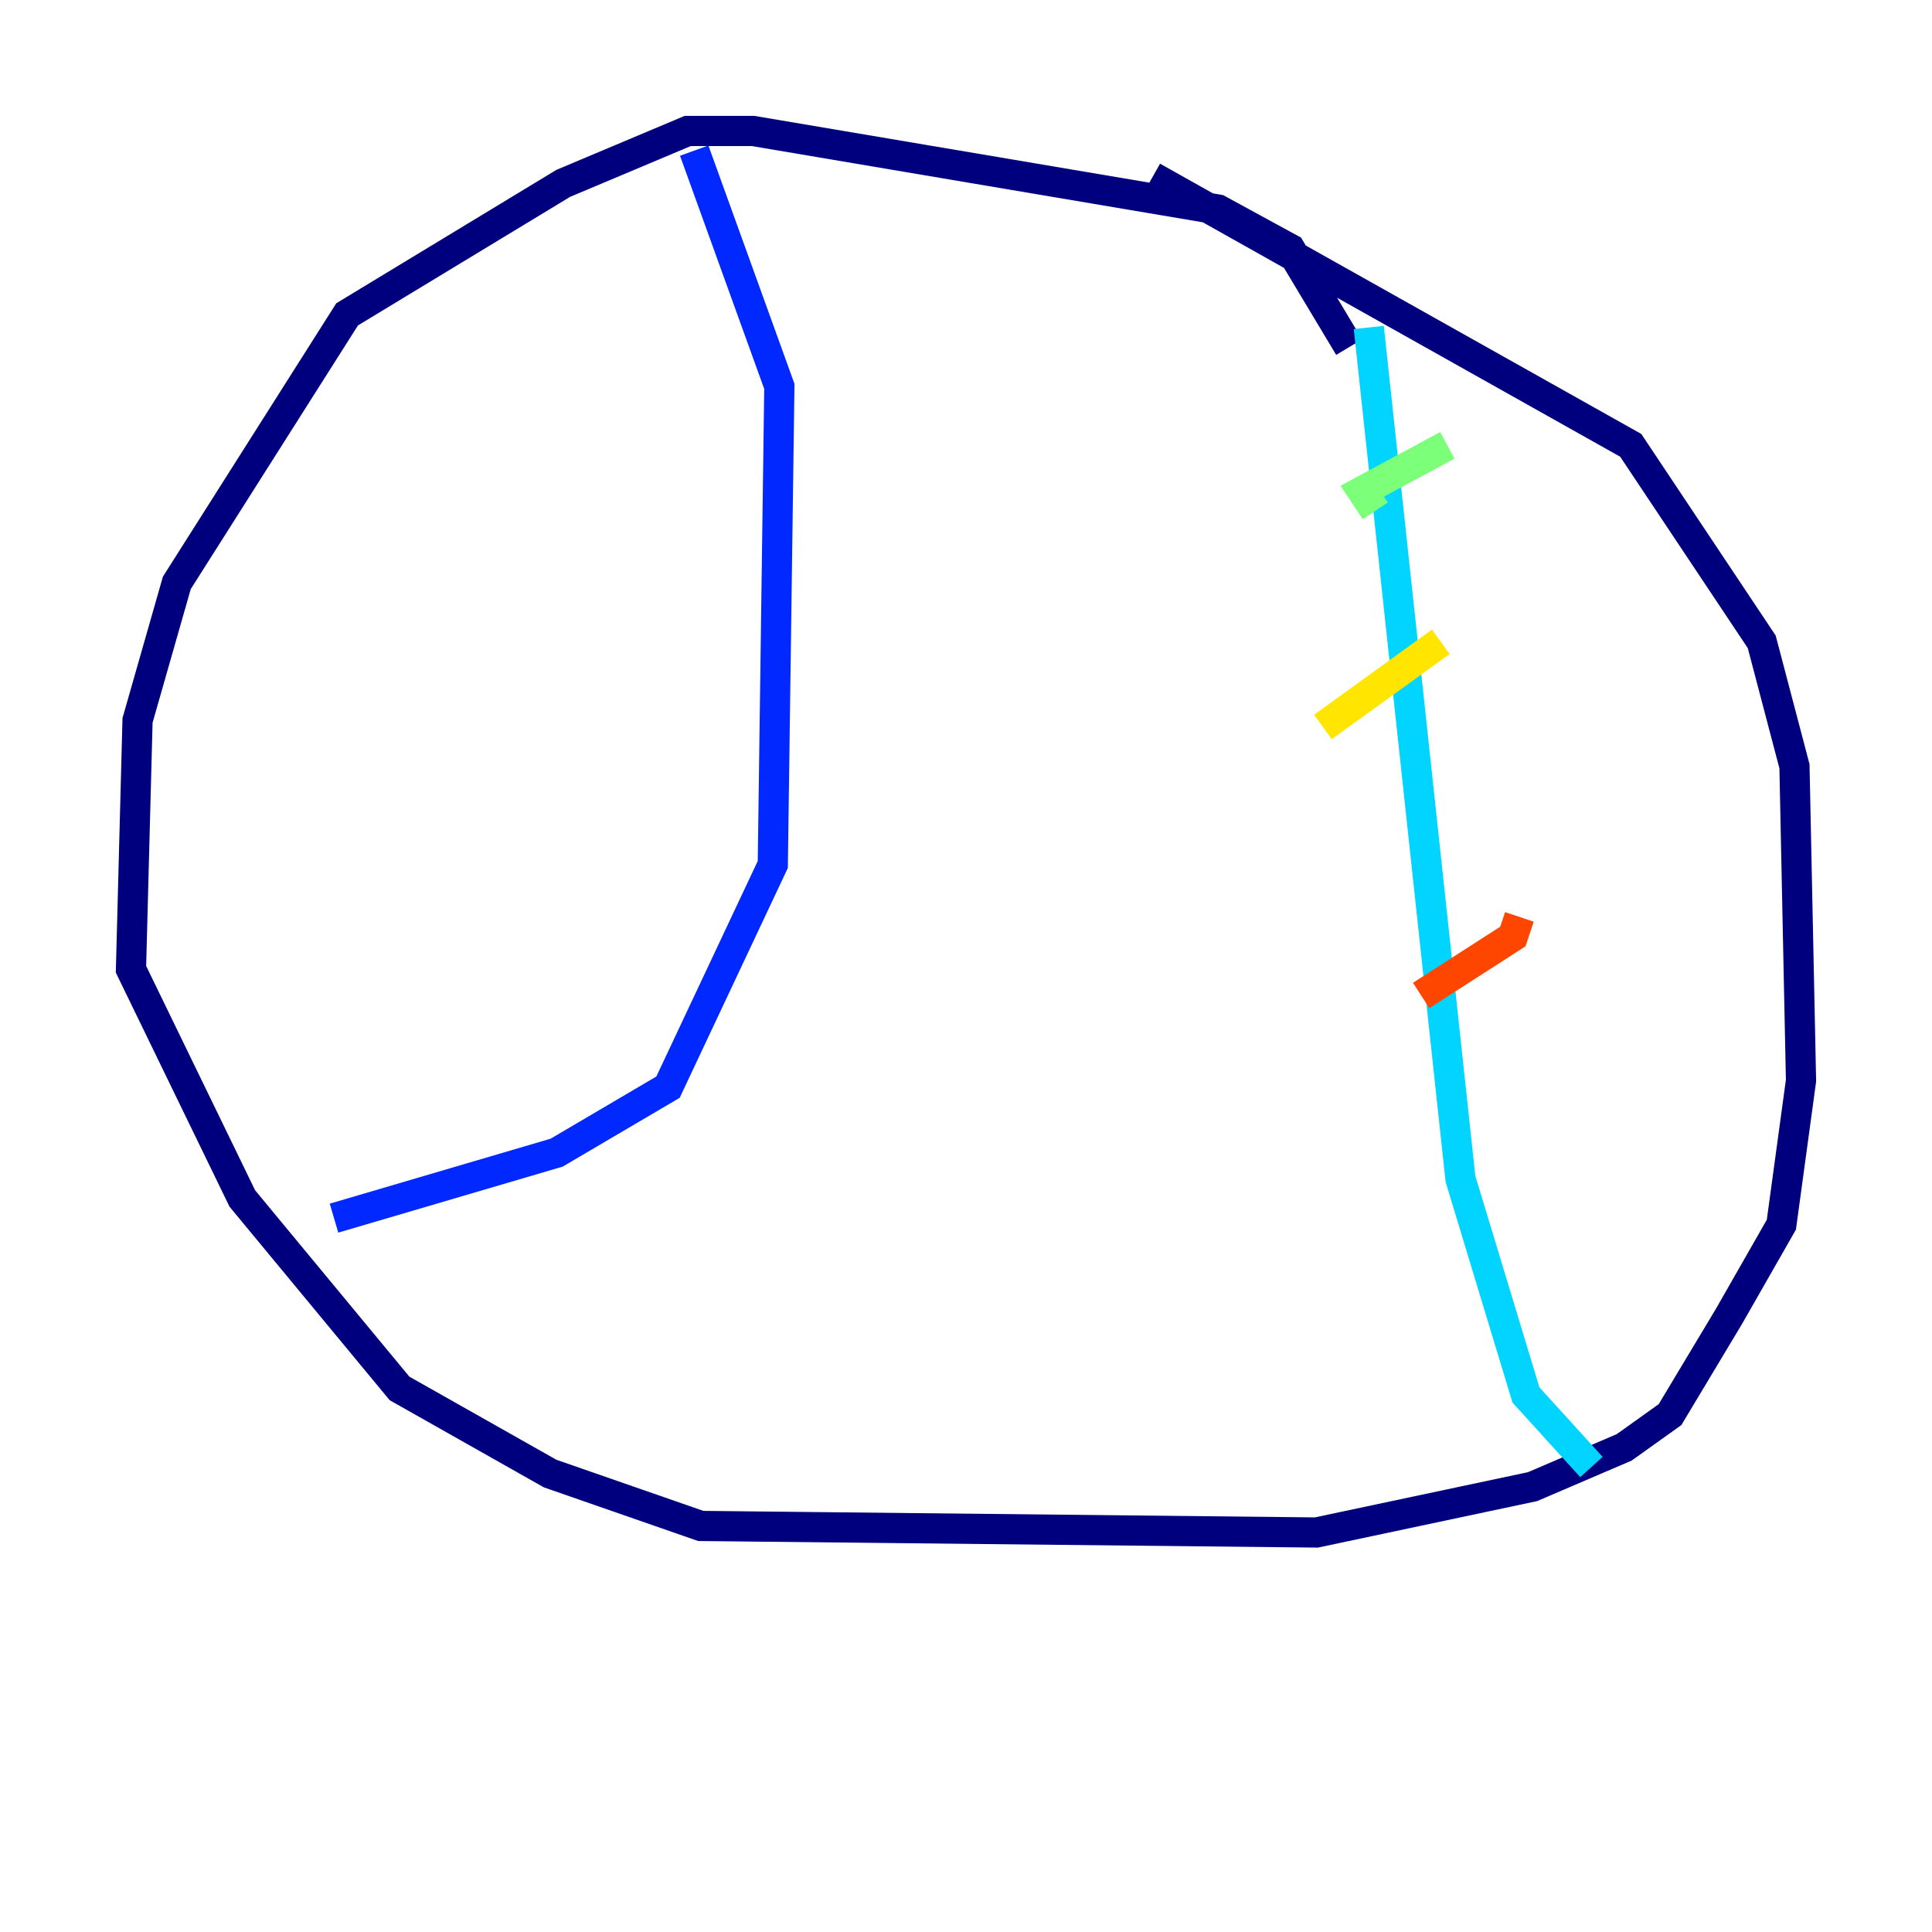 <?xml version="1.0" encoding="utf-8" ?>
<svg baseProfile="tiny" height="128" version="1.2" viewBox="0,0,128,128" width="128" xmlns="http://www.w3.org/2000/svg" xmlns:ev="http://www.w3.org/2001/xml-events" xmlns:xlink="http://www.w3.org/1999/xlink"><defs /><polyline fill="none" points="89.383,22.997 85.478,16.488 80.705,13.885 49.898,8.678 45.559,8.678 37.315,12.149 22.997,20.827 11.715,38.617 9.112,47.729 8.678,64.217 16.054,79.403 26.468,91.986 36.447,97.627 46.427,101.098 87.214,101.532 101.532,98.495 107.607,95.891 110.644,93.722 114.549,87.214 118.02,81.139 119.322,71.593 118.888,50.766 116.719,42.522 108.041,29.505 76.366,11.715" stroke="#00007f" stroke-width="2" /><polyline fill="none" points="45.993,9.98 51.634,25.6 51.2,57.275 44.258,72.027 36.881,76.366 22.129,80.705" stroke="#0028ff" stroke-width="2" /><polyline fill="none" points="105.437,97.193 101.098,92.42 96.759,78.102 90.685,21.695" stroke="#00d4ff" stroke-width="2" /><polyline fill="none" points="95.891,29.505 90.251,32.542 91.119,33.844" stroke="#7cff79" stroke-width="2" /><polyline fill="none" points="95.458,42.522 87.647,48.163" stroke="#ffe500" stroke-width="2" /><polyline fill="none" points="100.664,60.746 100.231,62.047 94.156,65.953" stroke="#ff4600" stroke-width="2" /><polyline fill="none" points="100.664,83.742 100.664,83.742" stroke="#7f0000" stroke-width="2" /></svg>